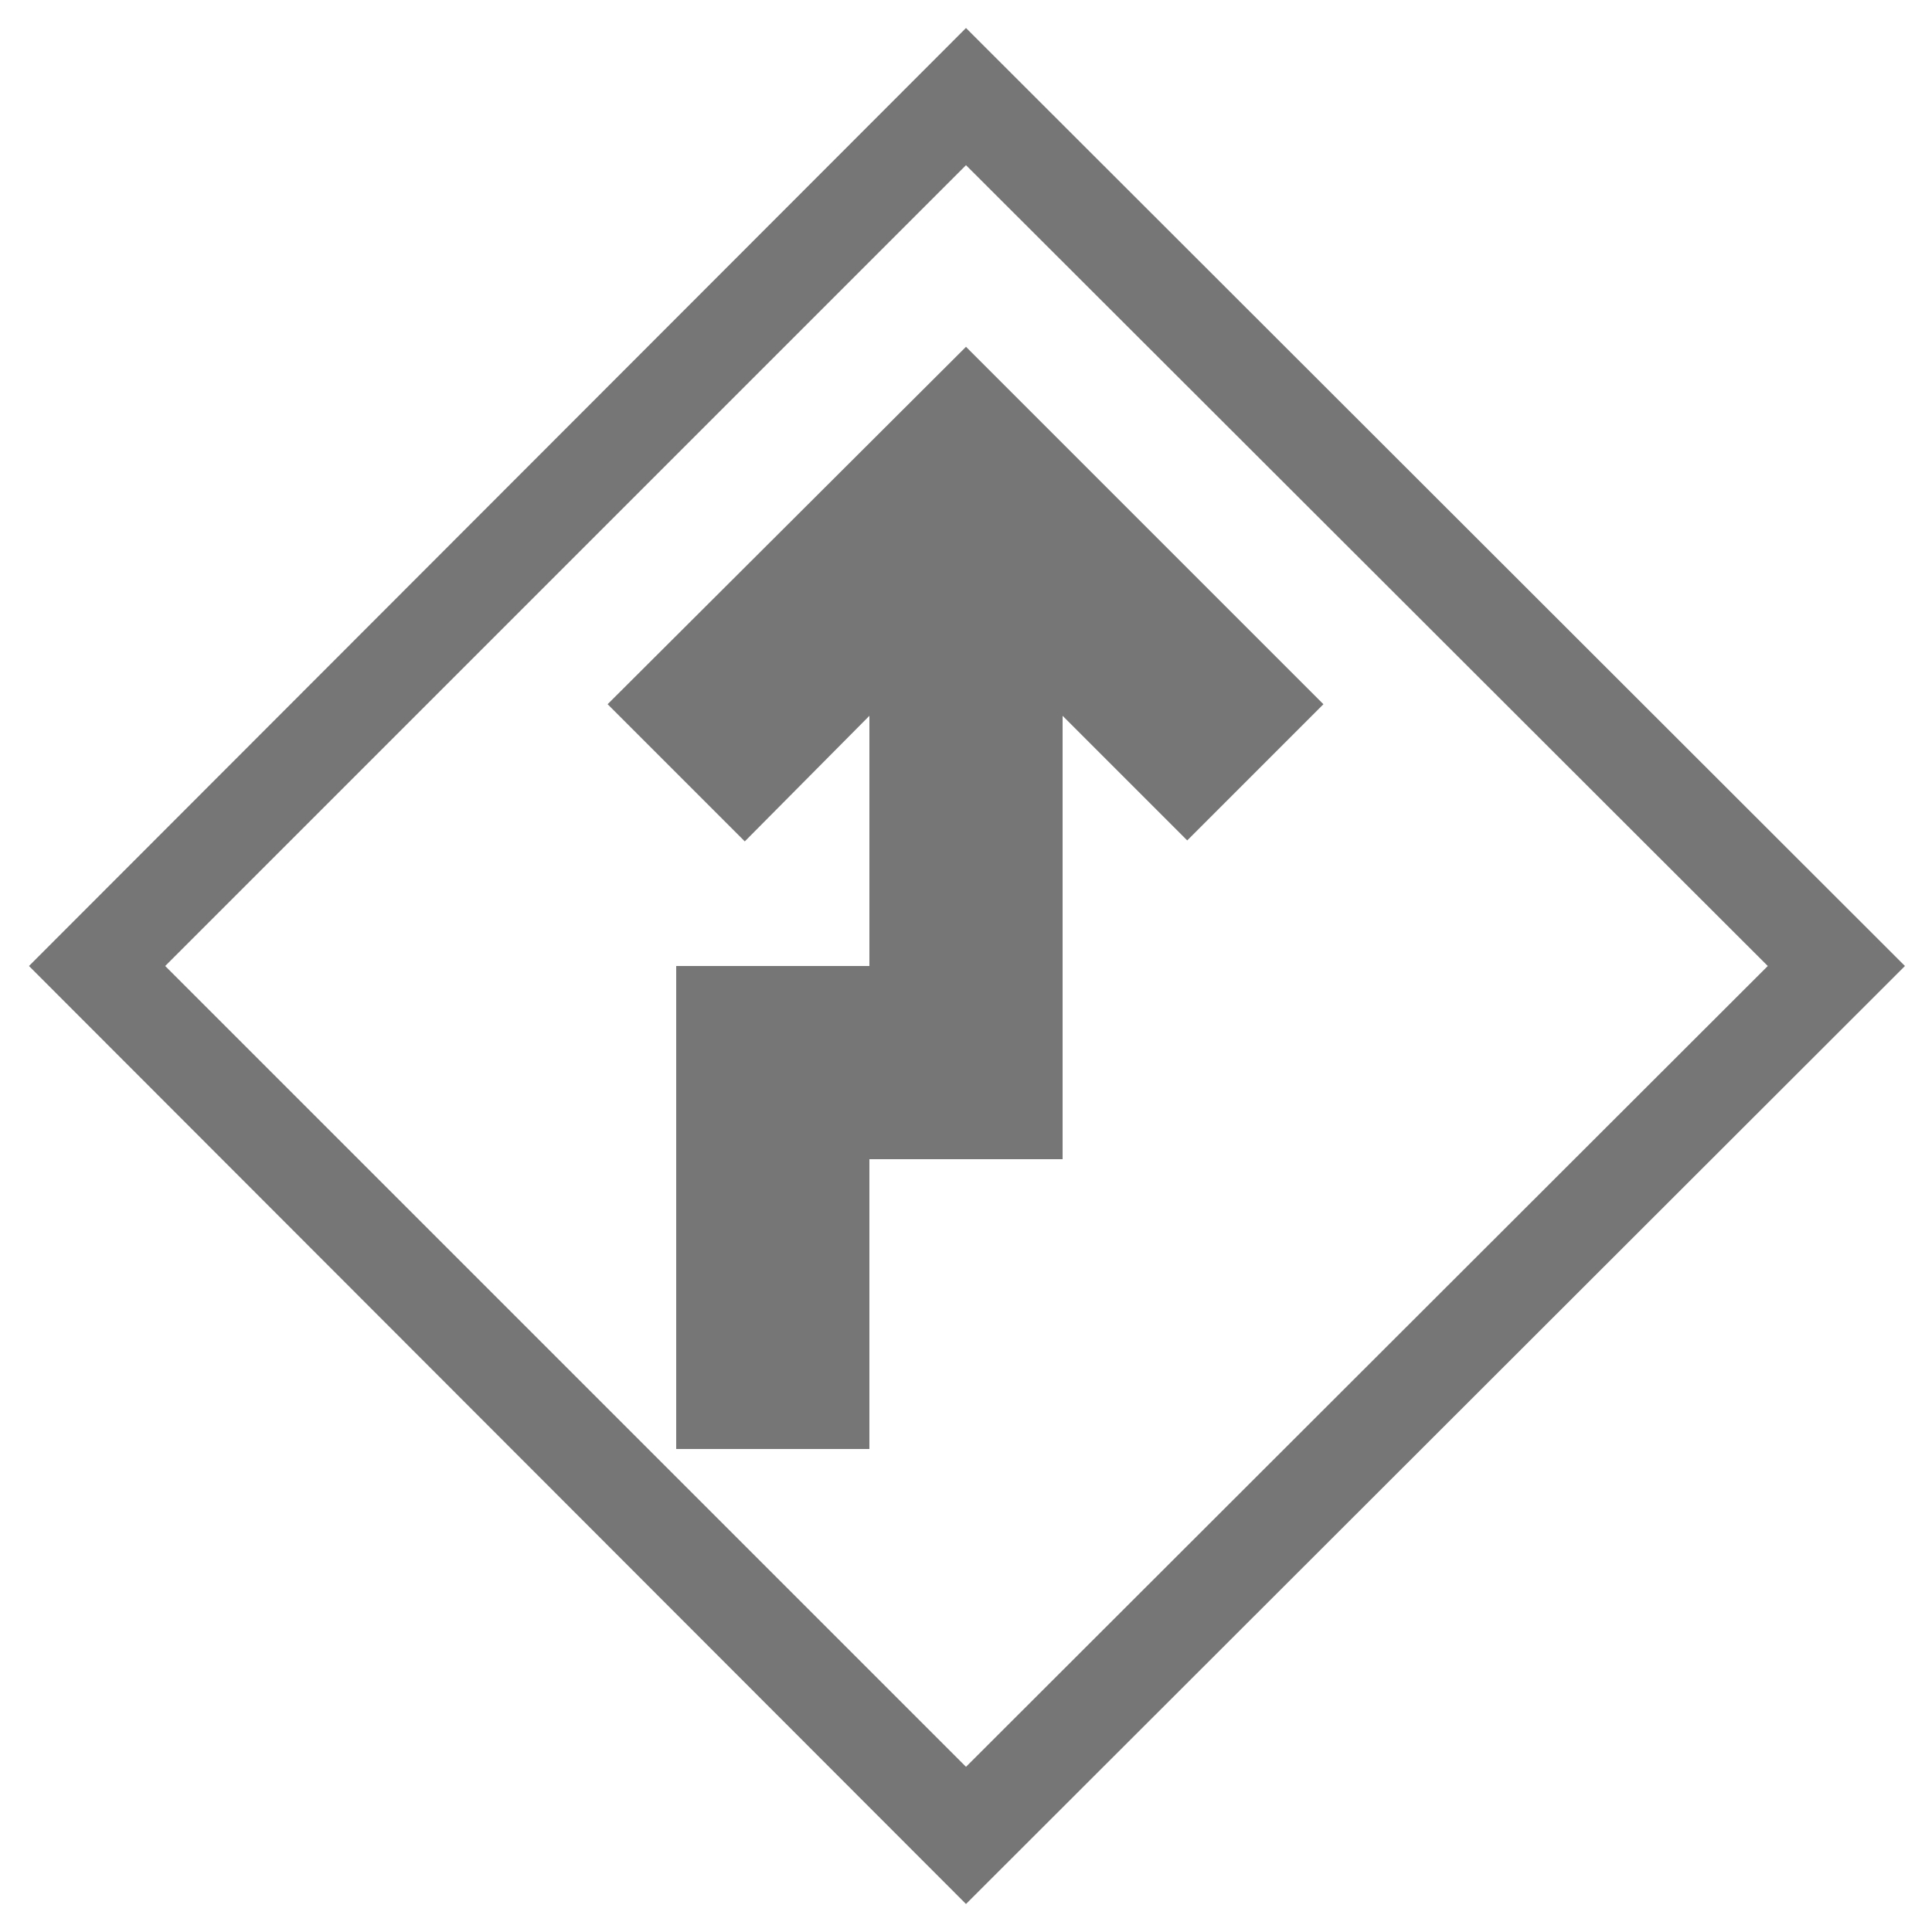 <svg xmlns="http://www.w3.org/2000/svg" width="20" height="20" viewBox="0 0 20 20"><defs><style>.xui-icon-fill-color-text-gray{fill:#767676;}</style></defs><path class="xui-icon-fill-color-text-gray" d="M10,19.71.3,10,10,.29,19.72,10ZM1.71,10,10,18.29,18.3,10,10,1.71ZM9,12h2V7.41l1.29,1.29,1.41-1.41L10,3.59,6.29,7.29,7.71,8.71,9,7.41V10H7v5H9Z"/></svg>
